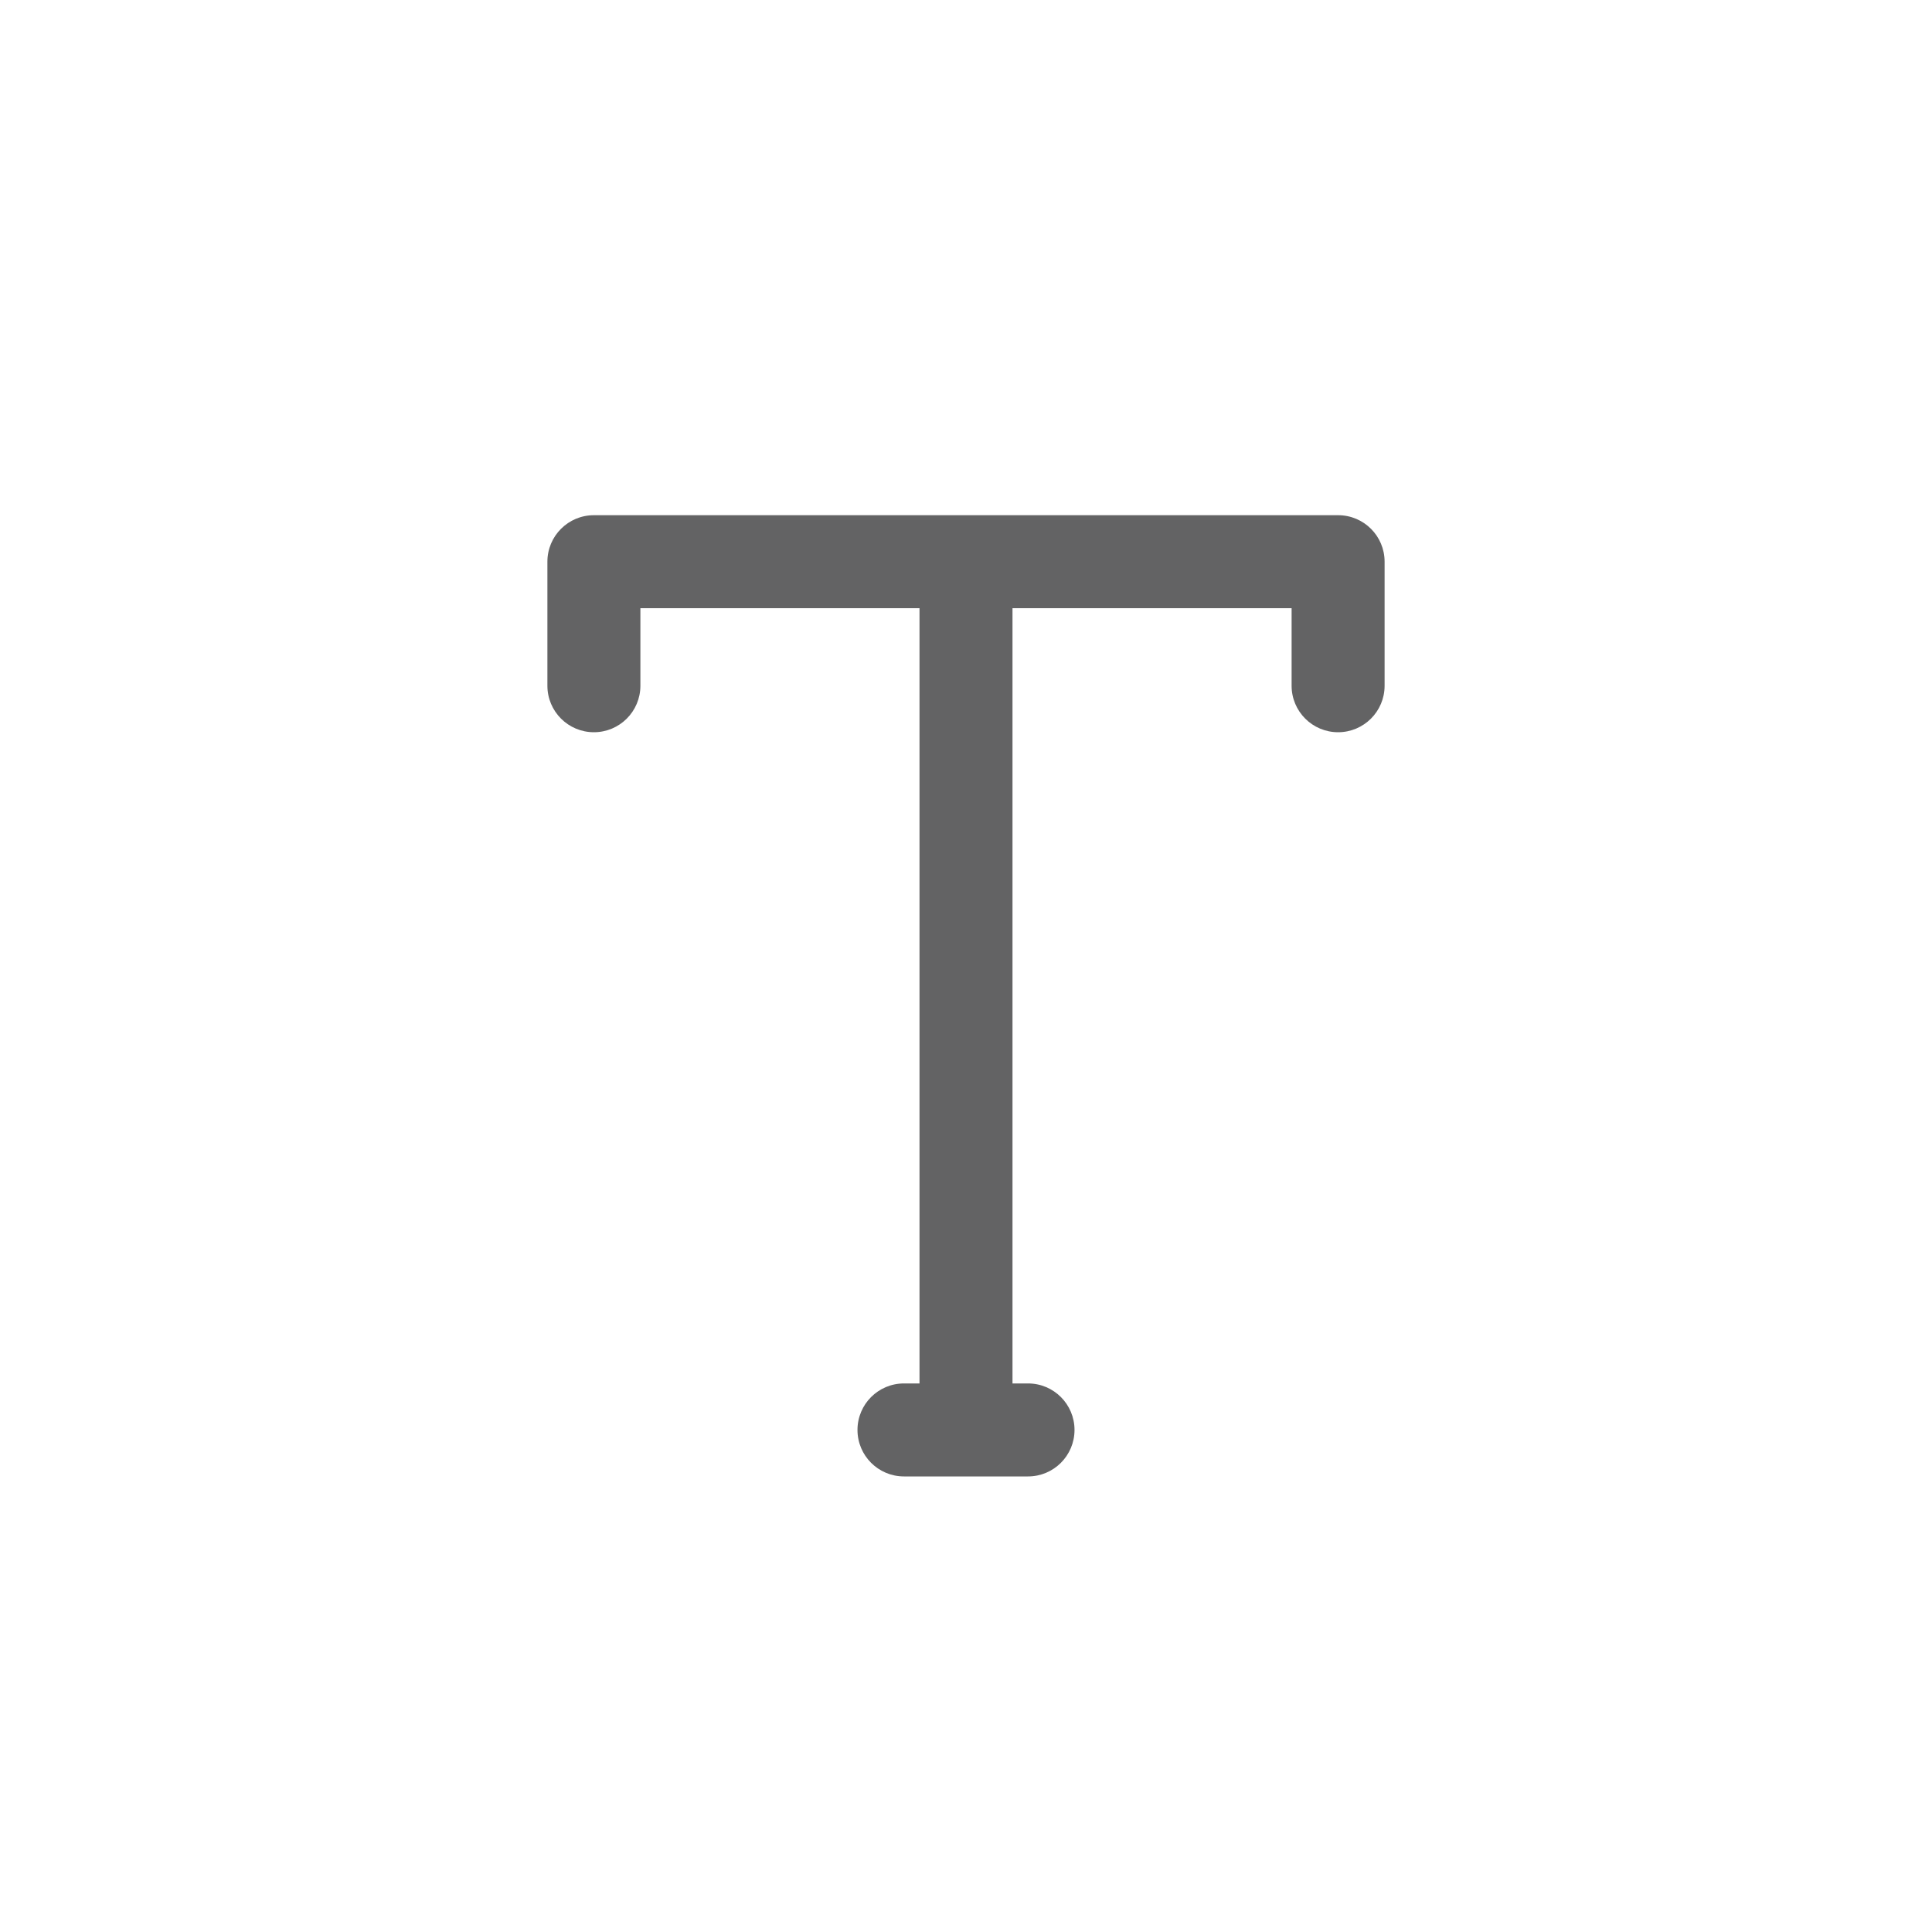 <svg width="30" height="30" viewBox="0 0 30 30" fill="none" xmlns="http://www.w3.org/2000/svg">
<path fill-rule="evenodd" clip-rule="evenodd" d="M8.5 8.722C8.5 8.323 8.823 8 9.222 8H20.778C21.177 8 21.5 8.323 21.5 8.722V10.648C21.5 11.047 21.177 11.37 20.778 11.37C20.379 11.37 20.056 11.047 20.056 10.648V9.444H15.722V21.482H15.963C16.362 21.482 16.685 21.805 16.685 22.204C16.685 22.603 16.362 22.926 15.963 22.926H14.037C13.638 22.926 13.315 22.603 13.315 22.204C13.315 21.805 13.638 21.482 14.037 21.482H14.278V9.444H9.944V10.648C9.944 11.047 9.621 11.37 9.222 11.37C8.823 11.37 8.5 11.047 8.5 10.648V8.722Z" fill="#636364"/>
</svg>
